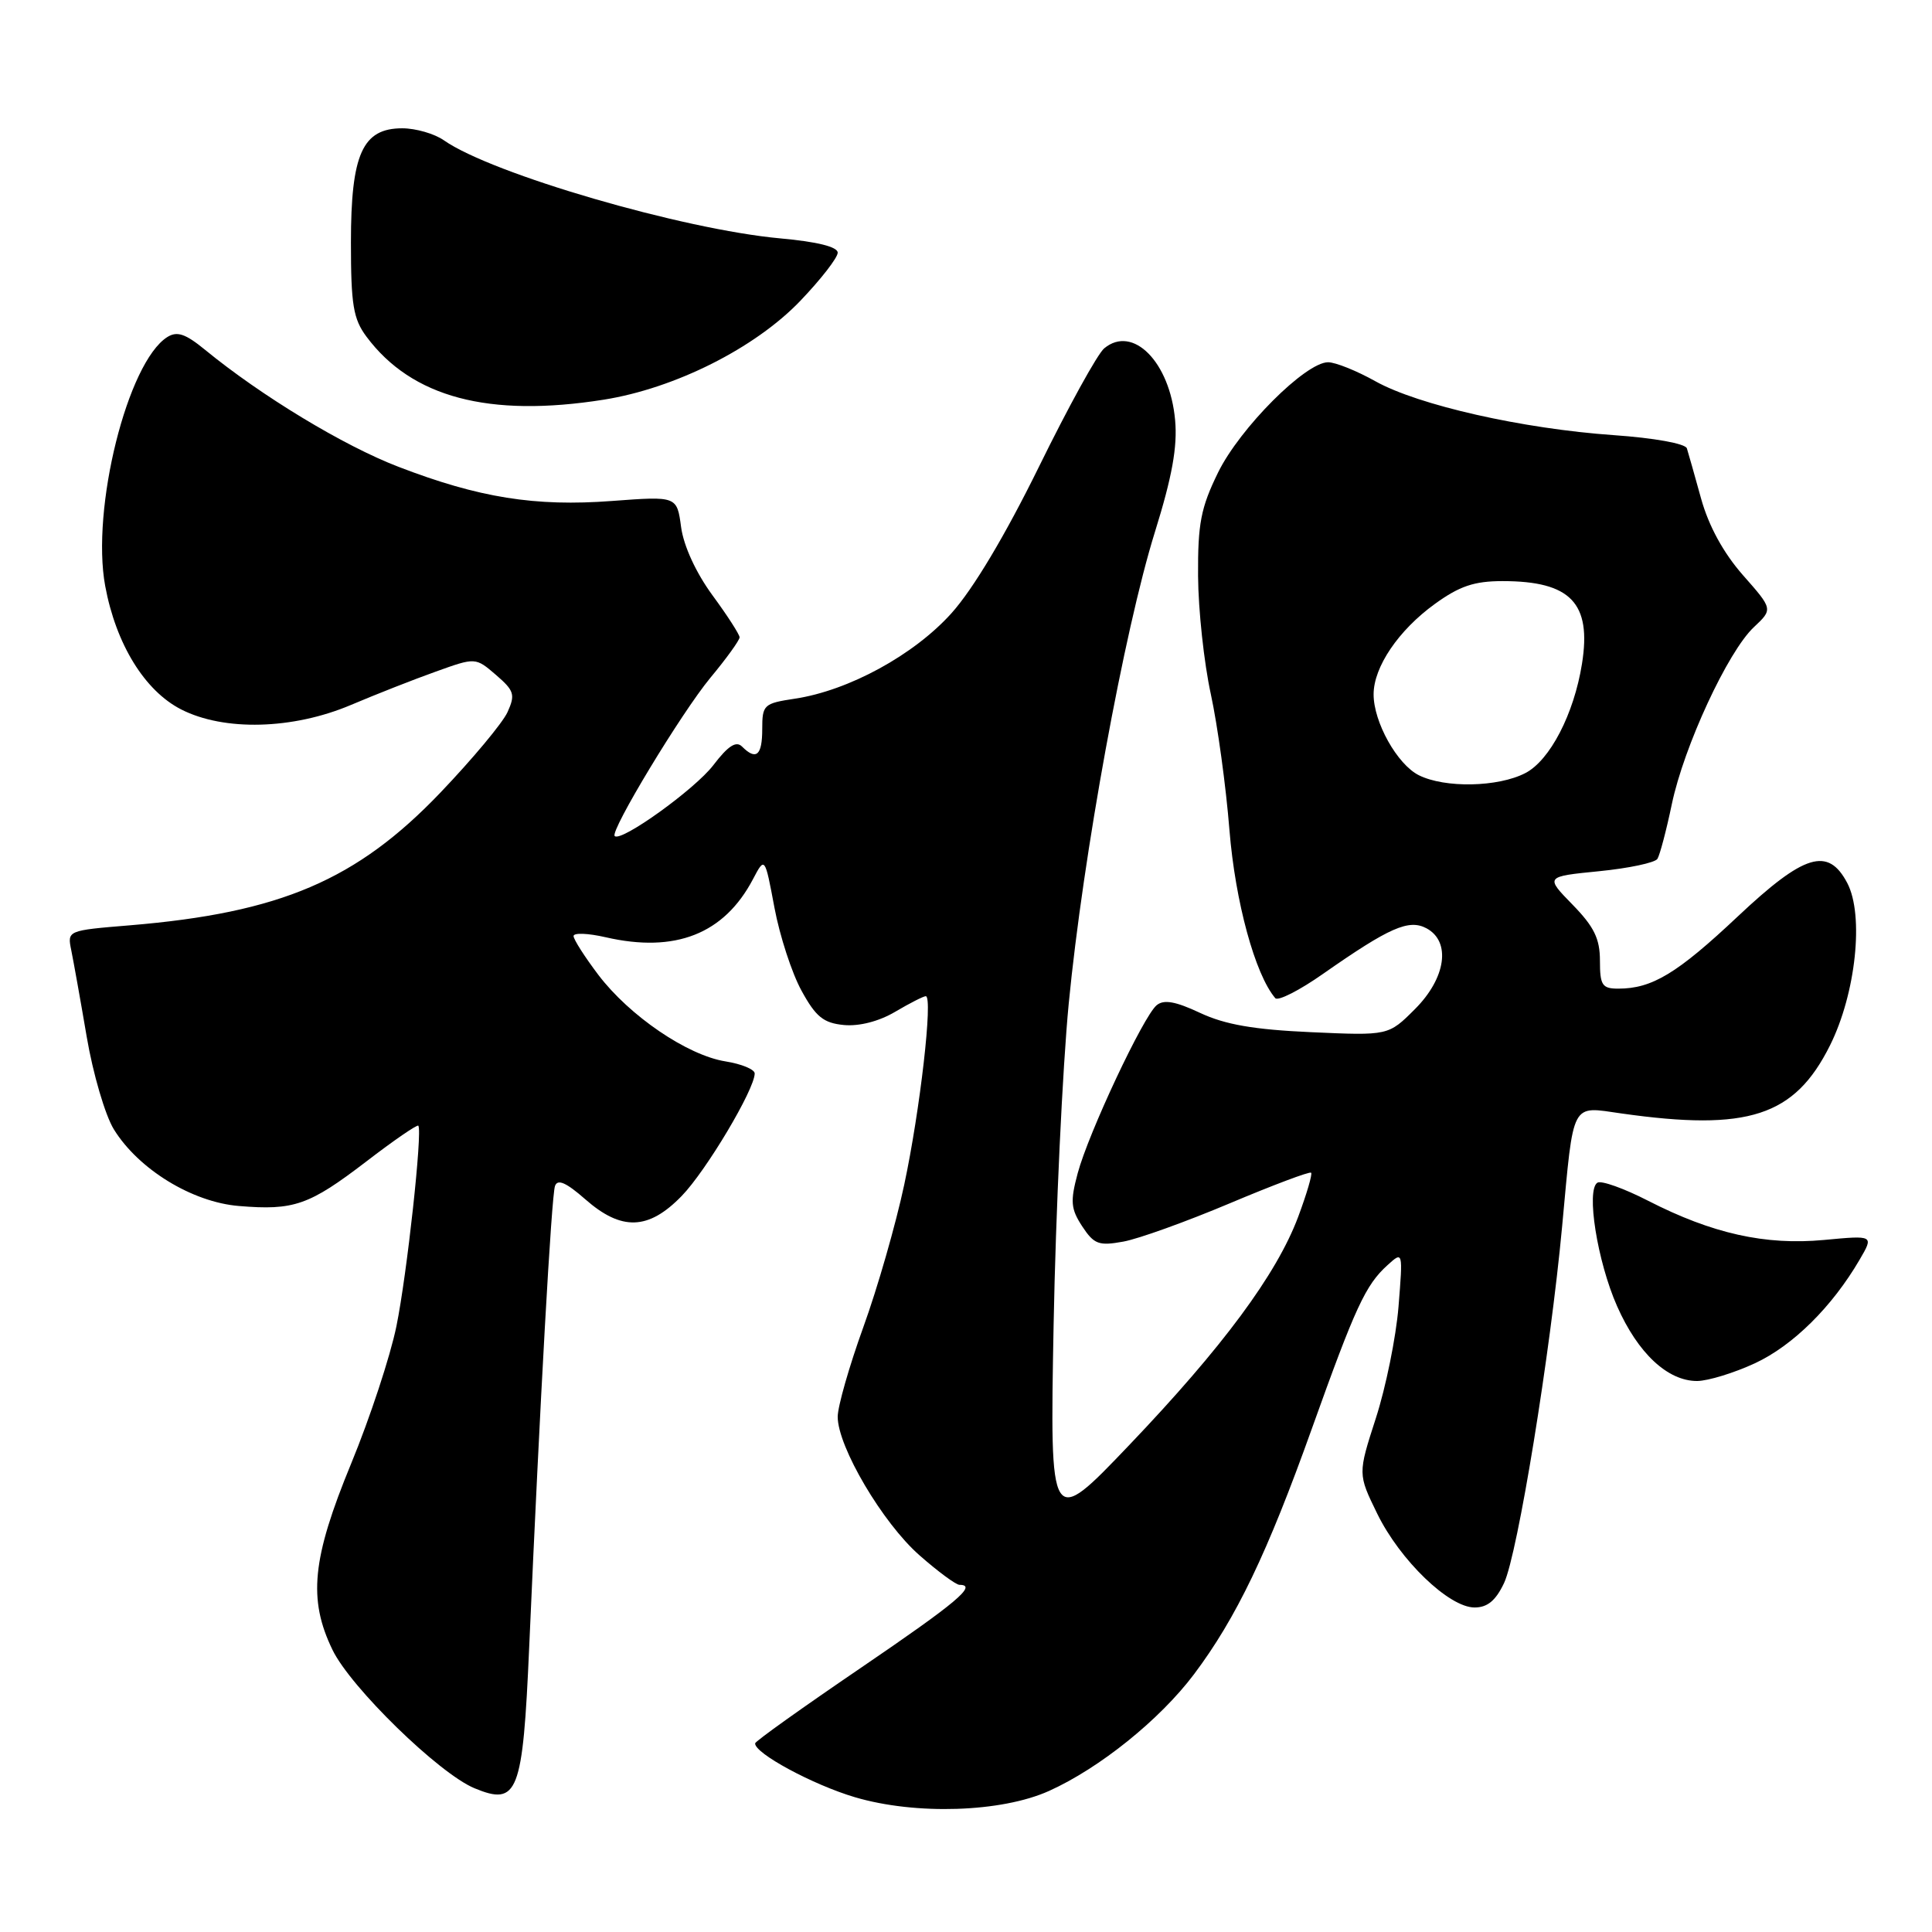 <?xml version="1.0" encoding="UTF-8" standalone="no"?>
<!DOCTYPE svg PUBLIC "-//W3C//DTD SVG 1.1//EN" "http://www.w3.org/Graphics/SVG/1.1/DTD/svg11.dtd" >
<svg xmlns="http://www.w3.org/2000/svg" xmlns:xlink="http://www.w3.org/1999/xlink" version="1.1" viewBox="0 0 256 256">
 <g >
 <path fill="currentColor"
d=" M 139.00 237.31 C 145.70 234.29 153.68 227.87 158.21 221.85 C 163.81 214.39 167.93 205.81 173.84 189.27 C 179.60 173.17 180.94 170.27 183.85 167.64 C 185.90 165.78 185.90 165.78 185.31 173.14 C 184.98 177.19 183.63 183.83 182.31 187.91 C 179.92 195.31 179.92 195.31 182.49 200.57 C 185.51 206.75 192.00 213.00 195.39 213.00 C 197.10 213.00 198.20 212.08 199.30 209.75 C 201.10 205.89 205.42 179.41 206.99 162.50 C 208.55 145.70 208.09 146.58 214.86 147.54 C 231.65 149.92 237.79 147.92 242.48 138.53 C 245.91 131.66 247.02 121.28 244.77 117.00 C 242.23 112.18 239.08 113.14 230.28 121.42 C 222.23 129.00 218.91 131.00 214.43 131.00 C 212.29 131.00 212.00 130.55 212.00 127.29 C 212.00 124.38 211.22 122.79 208.37 119.87 C 204.74 116.15 204.74 116.15 211.89 115.44 C 215.83 115.05 219.31 114.31 219.62 113.80 C 219.94 113.28 220.80 110.03 221.52 106.58 C 223.12 98.92 228.95 86.33 232.40 83.10 C 234.93 80.72 234.93 80.72 230.94 76.20 C 228.36 73.26 226.42 69.71 225.41 66.09 C 224.56 63.01 223.71 60.01 223.52 59.41 C 223.33 58.78 219.17 58.03 213.84 57.66 C 201.71 56.81 187.93 53.69 182.25 50.52 C 179.77 49.13 176.95 48.00 175.98 48.00 C 172.99 48.00 164.28 56.73 161.40 62.61 C 159.11 67.29 158.71 69.39 158.75 76.32 C 158.78 80.82 159.54 87.86 160.44 91.97 C 161.33 96.08 162.45 104.19 162.91 110.01 C 163.68 119.48 166.30 129.12 168.98 132.26 C 169.34 132.68 172.20 131.23 175.34 129.02 C 184.11 122.89 186.67 121.76 189.01 123.00 C 192.29 124.76 191.61 129.59 187.49 133.71 C 183.97 137.23 183.97 137.23 173.74 136.77 C 166.16 136.43 162.34 135.77 159.03 134.22 C 155.76 132.68 154.21 132.41 153.26 133.20 C 151.49 134.67 144.23 150.13 142.80 155.46 C 141.80 159.20 141.88 160.17 143.40 162.50 C 144.97 164.88 145.60 165.11 148.84 164.52 C 150.85 164.16 157.20 161.87 162.94 159.45 C 168.68 157.03 173.54 155.20 173.73 155.39 C 173.92 155.58 173.14 158.22 172.01 161.25 C 169.16 168.85 162.01 178.51 149.61 191.50 C 139.11 202.50 139.11 202.50 139.61 175.50 C 139.89 160.65 140.79 141.53 141.61 133.00 C 143.50 113.43 148.97 83.52 153.03 70.50 C 155.31 63.19 156.03 59.20 155.71 55.68 C 155.02 47.97 150.11 43.00 146.31 46.16 C 145.43 46.89 141.54 53.95 137.66 61.86 C 133.18 70.97 128.94 78.07 126.07 81.26 C 121.10 86.79 112.45 91.51 105.32 92.58 C 101.20 93.20 101.00 93.39 101.00 96.61 C 101.00 100.11 100.20 100.80 98.32 98.92 C 97.54 98.14 96.47 98.83 94.52 101.39 C 92.08 104.58 82.29 111.62 81.45 110.78 C 80.80 110.14 90.29 94.45 94.12 89.82 C 96.26 87.25 98.00 84.83 98.00 84.45 C 98.00 84.08 96.38 81.56 94.40 78.87 C 92.22 75.89 90.59 72.35 90.25 69.85 C 89.70 65.74 89.70 65.74 81.10 66.38 C 70.91 67.15 63.46 65.96 52.79 61.85 C 45.52 59.06 34.64 52.47 27.17 46.35 C 24.57 44.22 23.47 43.85 22.17 44.66 C 16.90 47.99 12.05 67.43 13.94 77.65 C 15.37 85.36 19.17 91.53 24.00 94.00 C 29.70 96.91 38.81 96.67 46.50 93.41 C 49.80 92.01 54.86 90.02 57.75 88.99 C 63.01 87.10 63.01 87.10 65.72 89.43 C 68.14 91.52 68.30 92.04 67.25 94.36 C 66.60 95.79 62.60 100.58 58.38 105.00 C 47.27 116.63 37.16 120.95 17.20 122.61 C 8.92 123.29 8.91 123.30 9.44 125.90 C 9.73 127.33 10.66 132.50 11.49 137.38 C 12.32 142.27 13.94 147.79 15.09 149.65 C 18.36 154.94 25.46 159.29 31.65 159.80 C 38.95 160.41 40.95 159.71 48.53 153.91 C 52.17 151.11 55.28 148.98 55.43 149.16 C 56.00 149.88 53.93 168.86 52.53 175.72 C 51.72 179.70 49.02 187.89 46.53 193.93 C 41.34 206.52 40.80 211.90 44.06 218.62 C 46.47 223.60 58.17 235.00 62.87 236.95 C 68.62 239.33 69.27 237.65 70.12 218.27 C 71.55 185.65 73.07 158.48 73.54 157.15 C 73.88 156.19 75.01 156.68 77.54 158.90 C 82.35 163.13 85.92 163.01 90.32 158.48 C 93.57 155.14 100.00 144.34 100.00 142.24 C 100.00 141.70 98.26 140.98 96.13 140.64 C 91.07 139.83 83.41 134.61 79.28 129.17 C 77.48 126.79 76.00 124.48 76.00 124.03 C 76.00 123.58 77.91 123.65 80.25 124.19 C 89.48 126.31 95.95 123.76 99.77 116.50 C 101.35 113.50 101.35 113.50 102.62 120.28 C 103.32 124.01 104.93 128.96 106.21 131.28 C 108.10 134.74 109.12 135.56 111.82 135.82 C 113.84 136.01 116.46 135.34 118.61 134.07 C 120.54 132.93 122.37 132.00 122.67 132.00 C 123.65 132.00 121.92 147.13 119.81 157.00 C 118.70 162.22 116.26 170.72 114.39 175.87 C 112.53 181.02 111.00 186.36 111.00 187.73 C 111.00 191.70 116.95 201.79 121.82 206.07 C 124.27 208.23 126.67 210.00 127.14 210.00 C 129.57 210.00 126.78 212.34 114.05 221.01 C 106.38 226.23 100.08 230.72 100.06 231.00 C 99.95 232.30 107.71 236.49 113.28 238.14 C 121.33 240.52 132.69 240.15 139.00 237.31 Z  M 232.56 180.63 C 237.58 178.29 242.76 173.16 246.40 166.93 C 248.30 163.68 248.30 163.68 241.70 164.30 C 233.91 165.03 226.88 163.46 218.37 159.10 C 215.19 157.47 212.17 156.39 211.67 156.71 C 210.14 157.65 211.65 167.15 214.27 173.07 C 217.03 179.32 220.98 183.00 224.88 182.99 C 226.32 182.98 229.78 181.92 232.56 180.63 Z  M 80.00 52.96 C 89.43 51.46 100.02 46.14 106.02 39.89 C 108.76 37.03 111.00 34.15 111.00 33.48 C 111.00 32.71 108.29 32.03 103.42 31.59 C 90.50 30.42 65.17 23.04 58.83 18.60 C 57.58 17.72 55.09 17.00 53.30 17.00 C 48.03 17.00 46.50 20.41 46.50 32.13 C 46.50 40.38 46.81 42.26 48.56 44.61 C 54.56 52.66 64.77 55.37 80.00 52.96 Z  M 188.00 102.72 C 185.14 101.29 182.00 95.68 182.01 92.00 C 182.01 88.38 185.31 83.51 190.12 80.03 C 193.39 77.66 195.34 77.00 199.10 77.00 C 208.12 77.00 210.91 79.91 209.62 87.96 C 208.56 94.61 205.37 100.76 202.11 102.44 C 198.50 104.31 191.46 104.45 188.00 102.72 Z "/>
</g>
</svg>